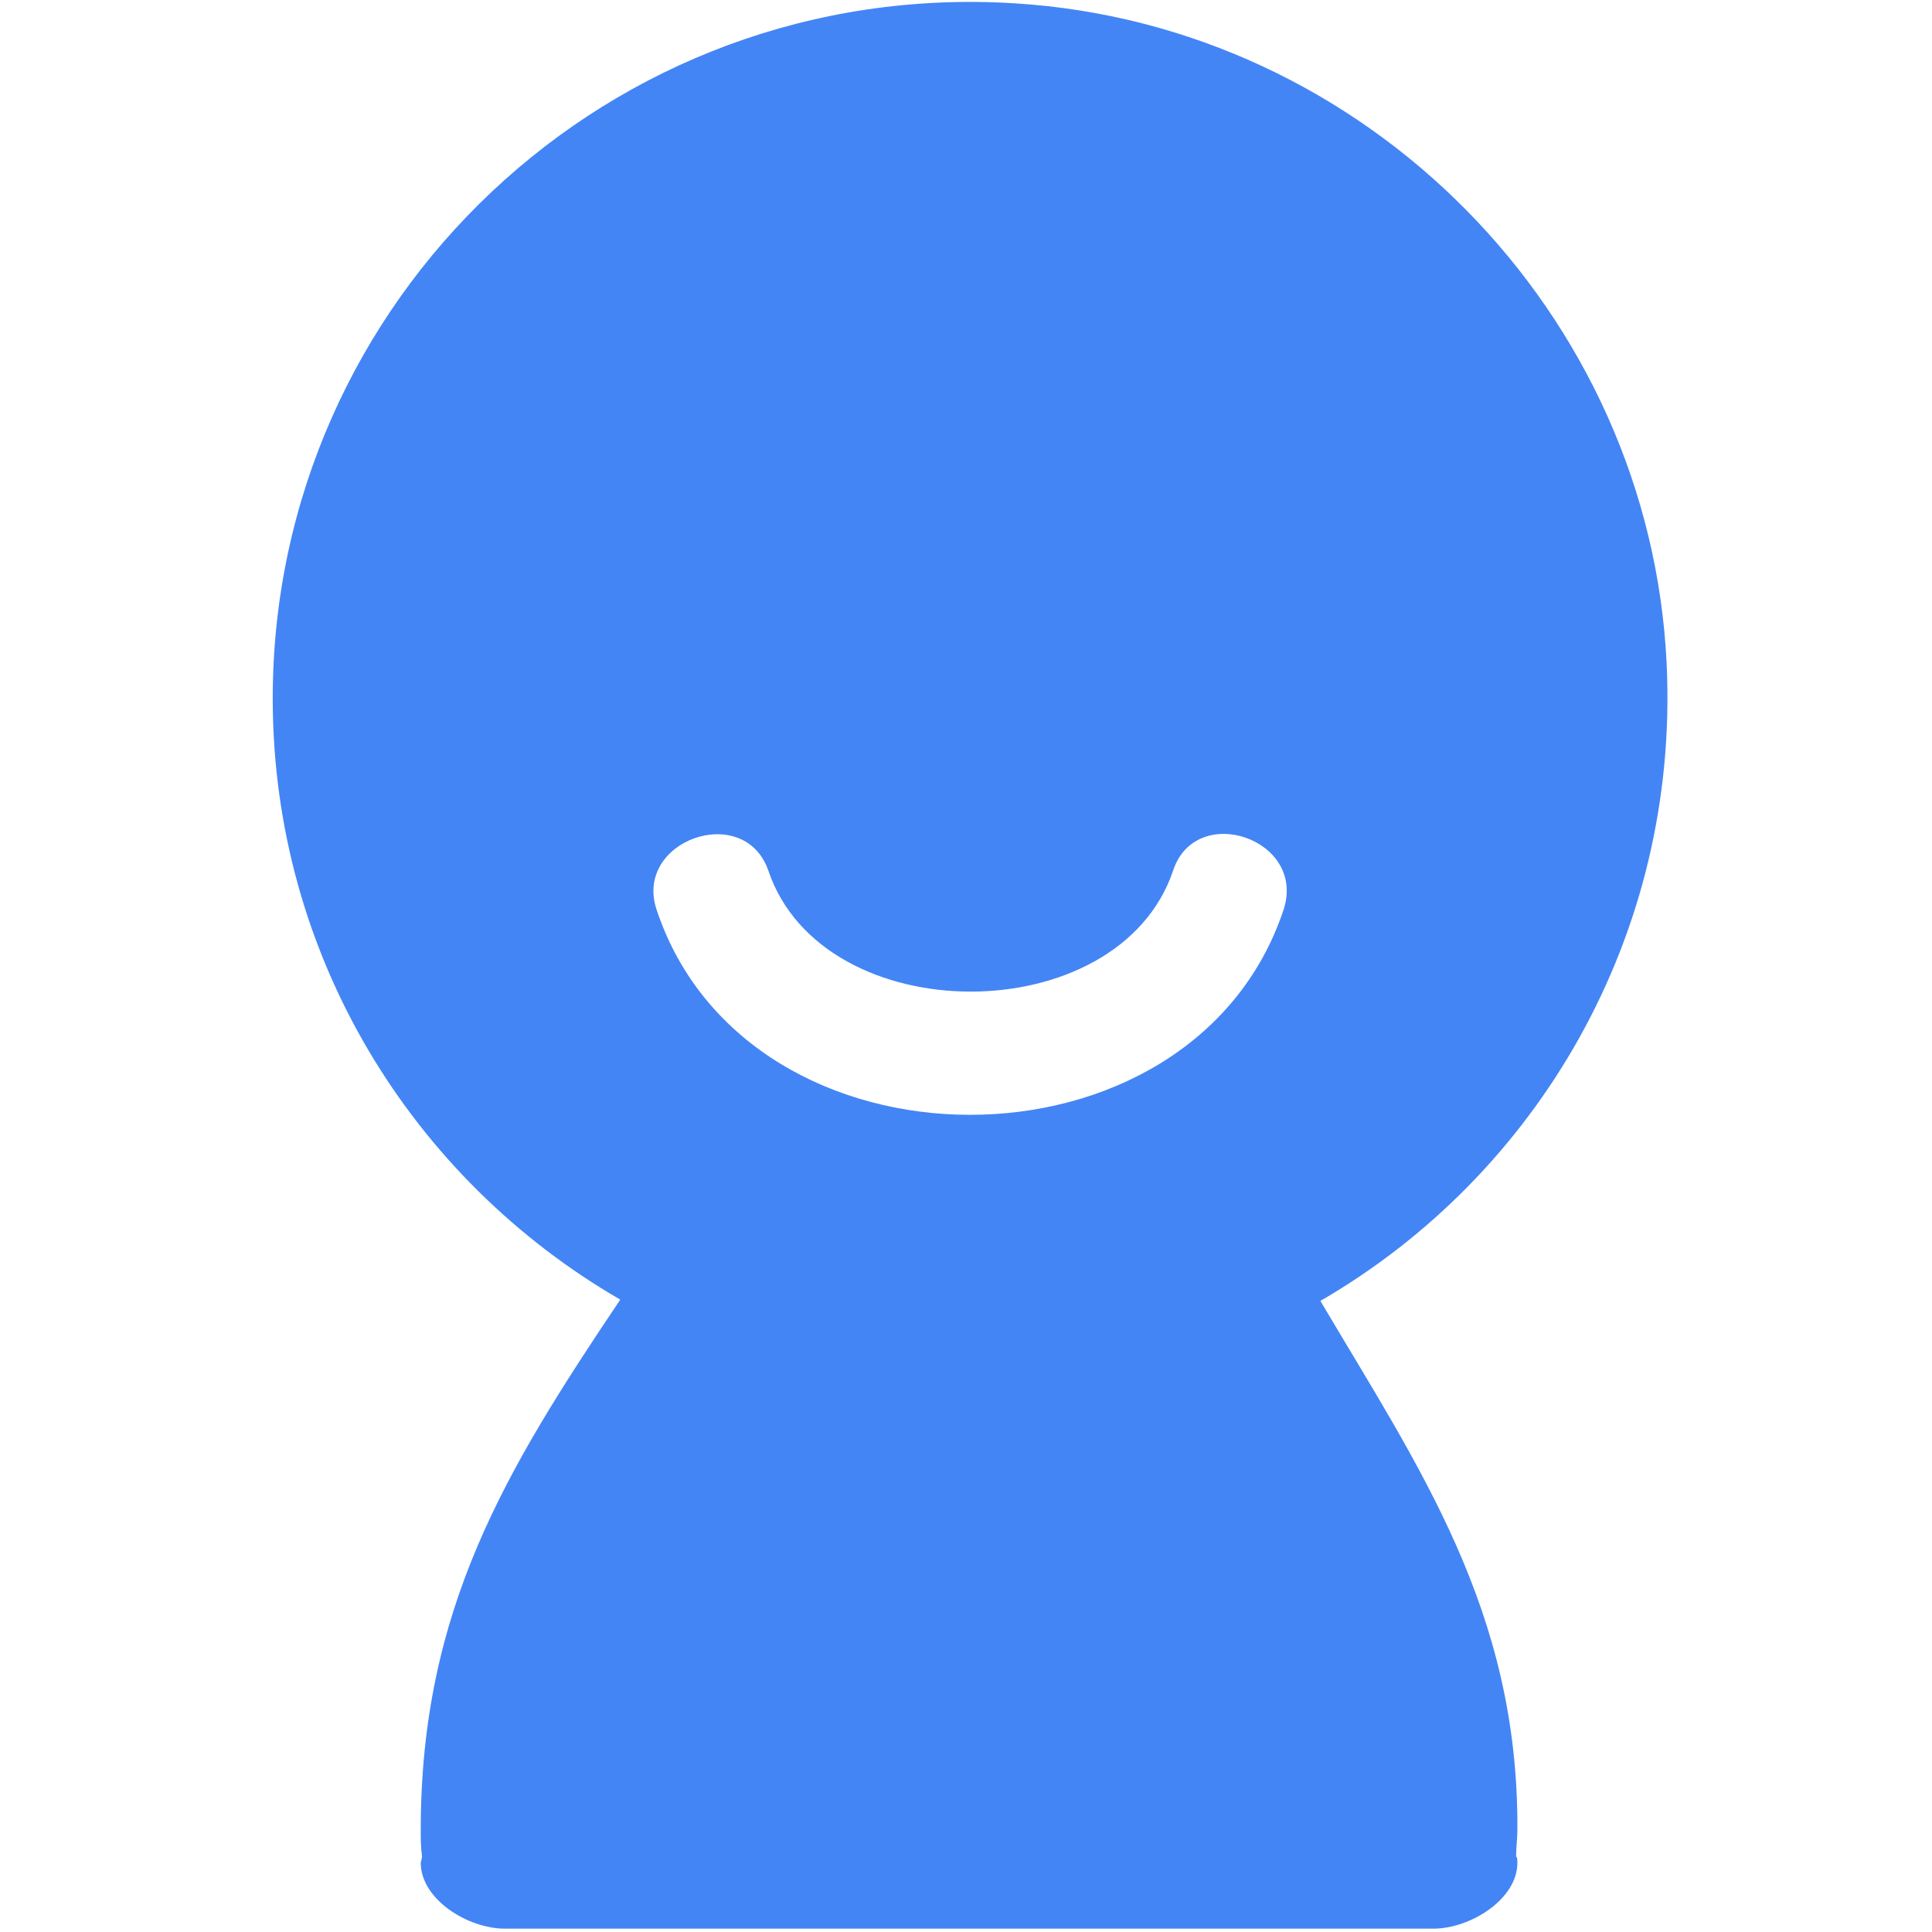 <?xml version="1.0" standalone="no"?><!DOCTYPE svg PUBLIC "-//W3C//DTD SVG 1.1//EN" "http://www.w3.org/Graphics/SVG/1.1/DTD/svg11.dtd"><svg t="1578971744529" class="icon" viewBox="0 0 1024 1024" version="1.1" xmlns="http://www.w3.org/2000/svg" p-id="2270" xmlns:xlink="http://www.w3.org/1999/xlink" width="20" height="20"><defs><style type="text/css"></style></defs><path d="M699.838 689.5c114.958-66.558 190.252-193.616 183.53-337.48C874.628 165.802 724.042 13.198 537.822 1.768 323.374-11.674 144.55 158.406 144.55 370.172c0 136.47 73.948 254.786 184.2 318.656-60.504 90.082-105.744 163.998-105.744 280.97 0 4.708 0 9.408 0.67 14.118 0 1.344-0.67 2.696-0.67 3.366 0 19.492 25.074 34.954 44.57 34.954l492.094 0c19.498 0 44.572-15.46 44.572-34.954 0-1.344 0-2.696-0.678-3.366 0-4.708 0.678-9.41 0.678-14.118C804.916 853.5 751.99 777.778 699.838 689.5zM680.216 482.482c-48.402 144.534-283.696 144.534-332.1 0-12.774-36.974 46.388-57.916 59.16-20.942 28.908 85.378 185.546 85.378 214.454 0C633.83 424.566 692.992 444.834 680.216 482.482z" fill="#4385f5" p-id="2271"></path></svg>